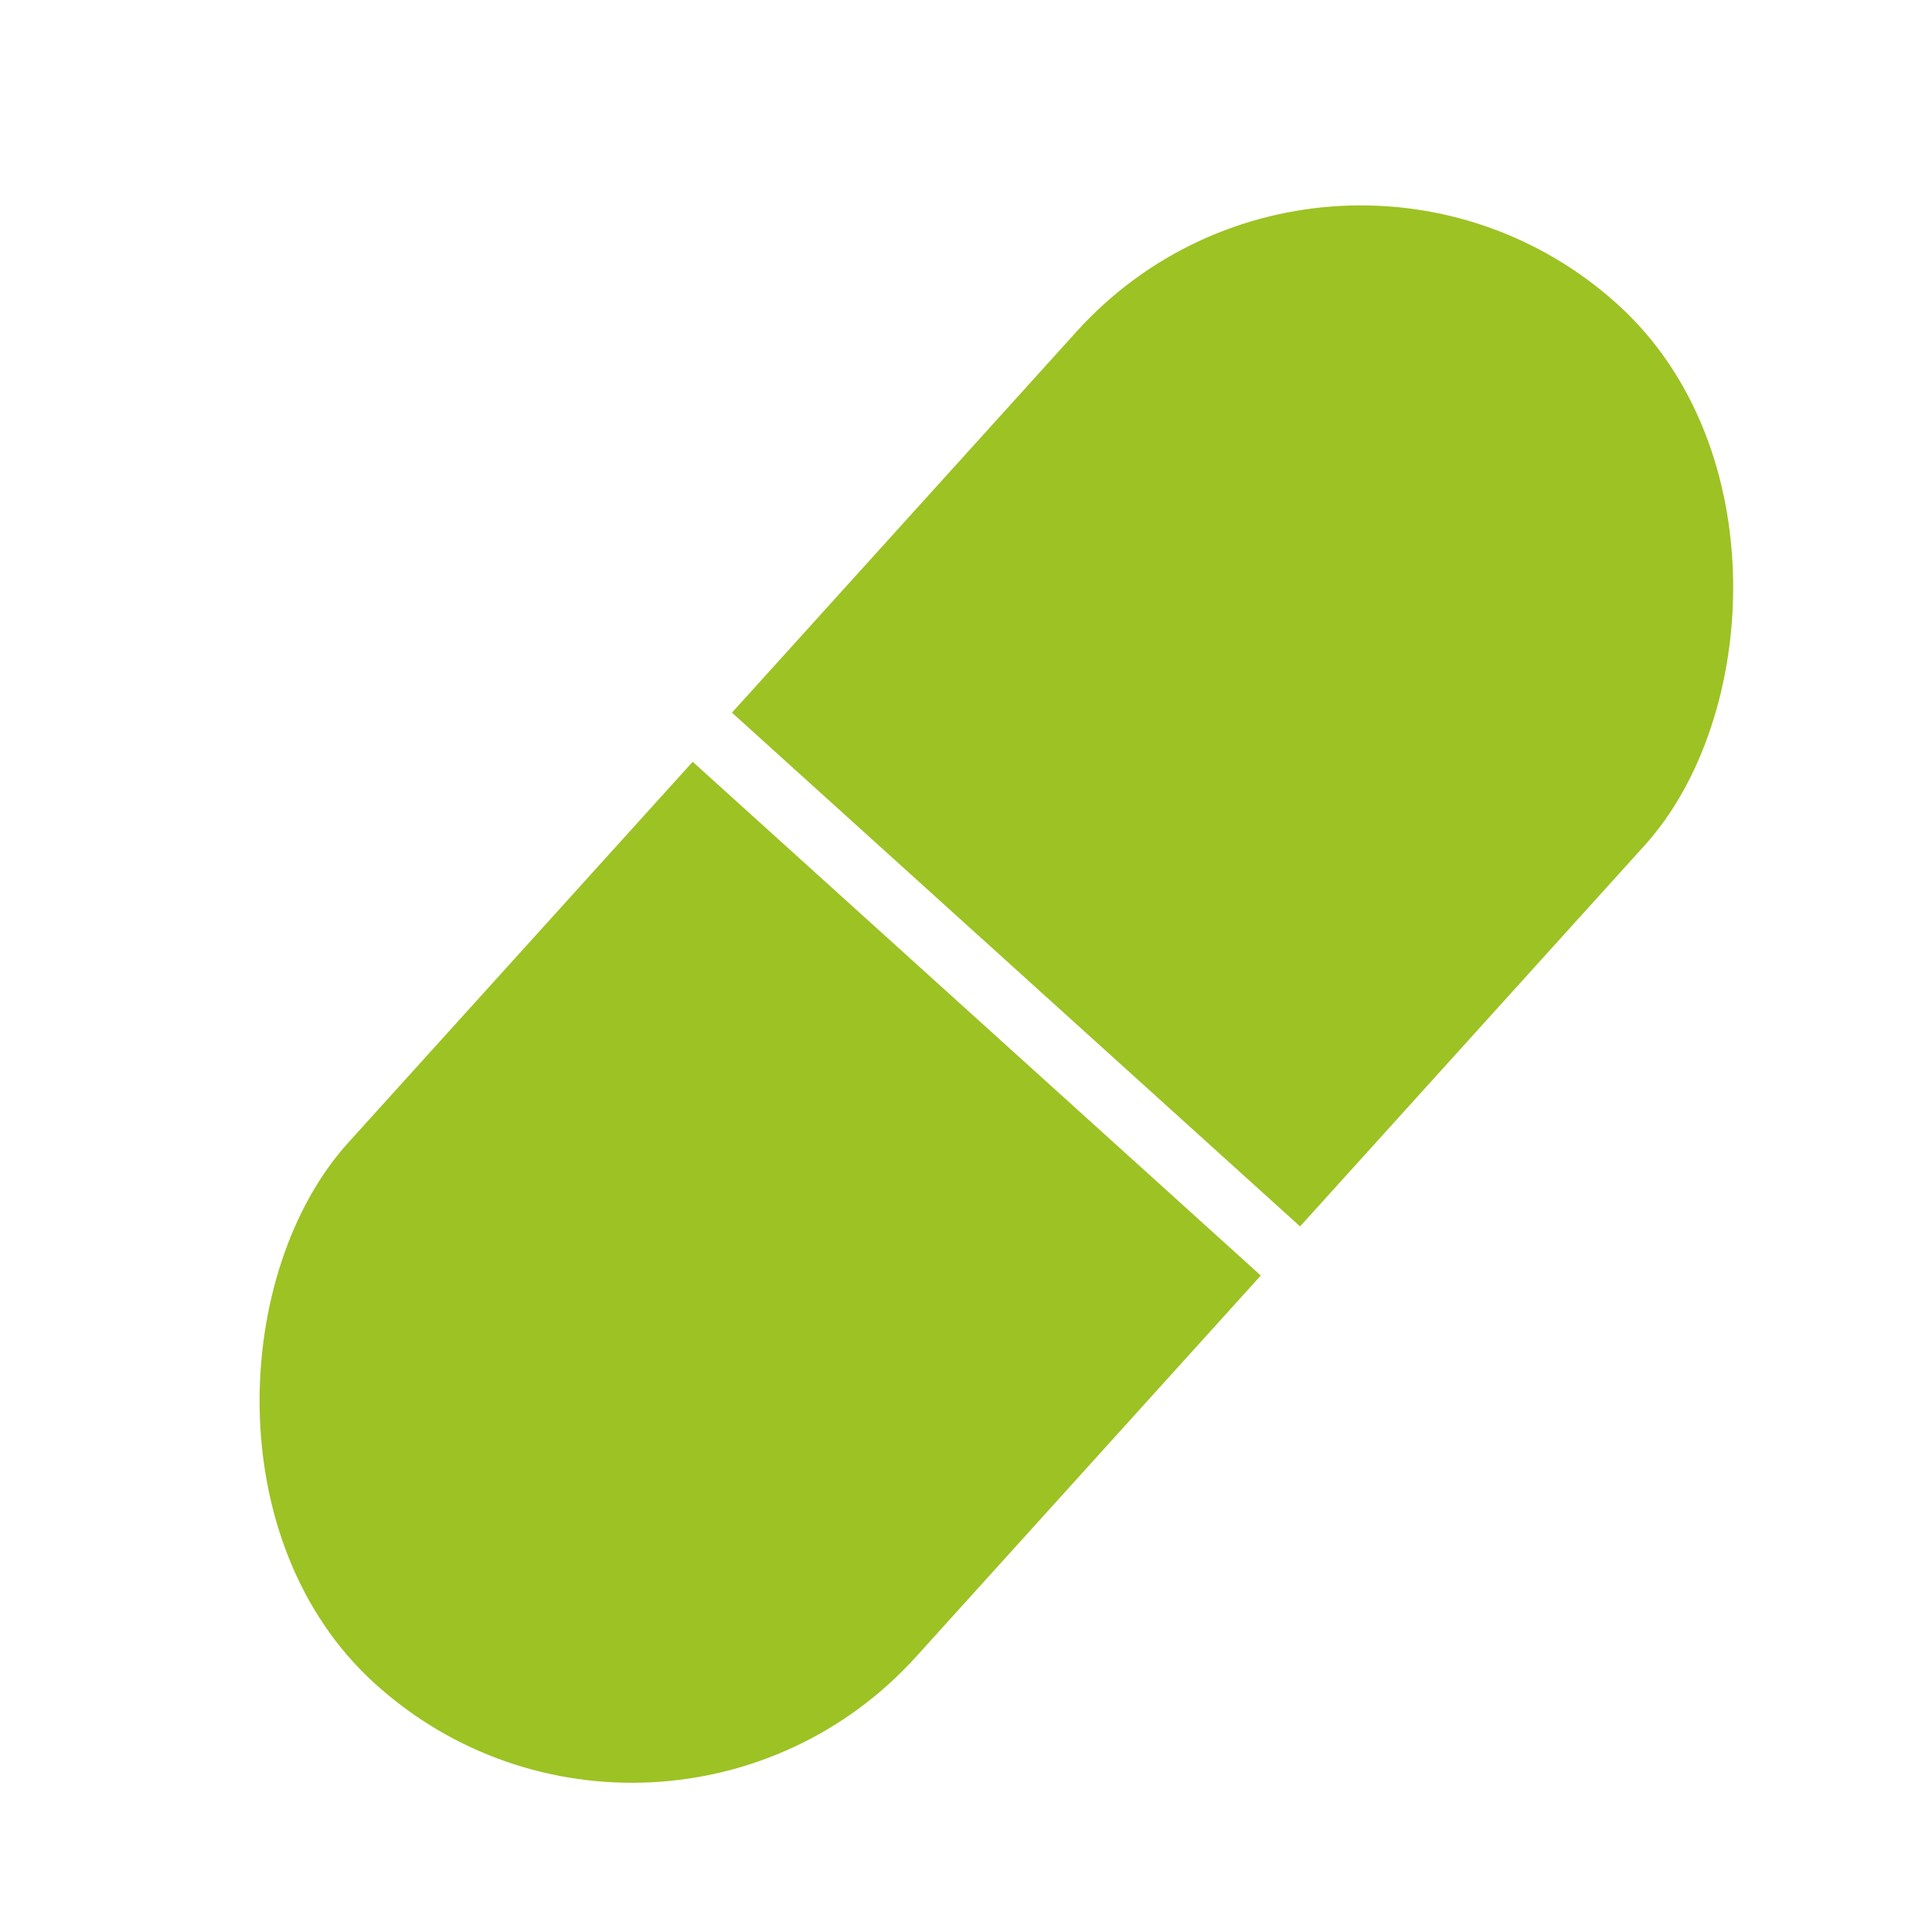 <svg xmlns="http://www.w3.org/2000/svg" xmlns:xlink="http://www.w3.org/1999/xlink" width="36" height="36" viewBox="0 0 36 36">
  <defs>
    <clipPath id="clip-path">
      <rect id="Rectangle_20" data-name="Rectangle 20" width="21.923" height="21.923" transform="matrix(0.742, 0.671, -0.671, 0.742, 26.112, 162.445)" fill="none"/>
    </clipPath>
    <clipPath id="clip-path-2">
      <rect id="Rectangle_22" data-name="Rectangle 22" width="21.923" height="21.923" transform="matrix(-0.742, -0.671, 0.671, -0.742, 12.224, 210.602)" fill="none"/>
    </clipPath>
    <clipPath id="clip-Artboard_10">
      <rect width="36" height="36"/>
    </clipPath>
  </defs>
  <g id="Artboard_10" data-name="Artboard 10" clip-path="url(#clip-Artboard_10)">
    <g id="Group_57" data-name="Group 57" transform="translate(-0.602 -168)">
      <g id="Group_54" data-name="Group 54">
        <g id="Group_53" data-name="Group 53" clip-path="url(#clip-path)">
          <rect id="Rectangle_19" data-name="Rectangle 19" width="14.267" height="33.058" rx="7.134" transform="matrix(0.742, 0.671, -0.671, 0.742, 25.45, 168.884)" fill="#9dc224"/>
        </g>
      </g>
      <g id="Group_56" data-name="Group 56">
        <g id="Group_55" data-name="Group 55" clip-path="url(#clip-path-2)">
          <rect id="Rectangle_21" data-name="Rectangle 21" width="14.267" height="33.058" rx="7.134" transform="matrix(-0.742, -0.671, 0.671, -0.742, 12.886, 204.163)" fill="#9dc224"/>
        </g>
      </g>
    </g>
  </g>
</svg>
